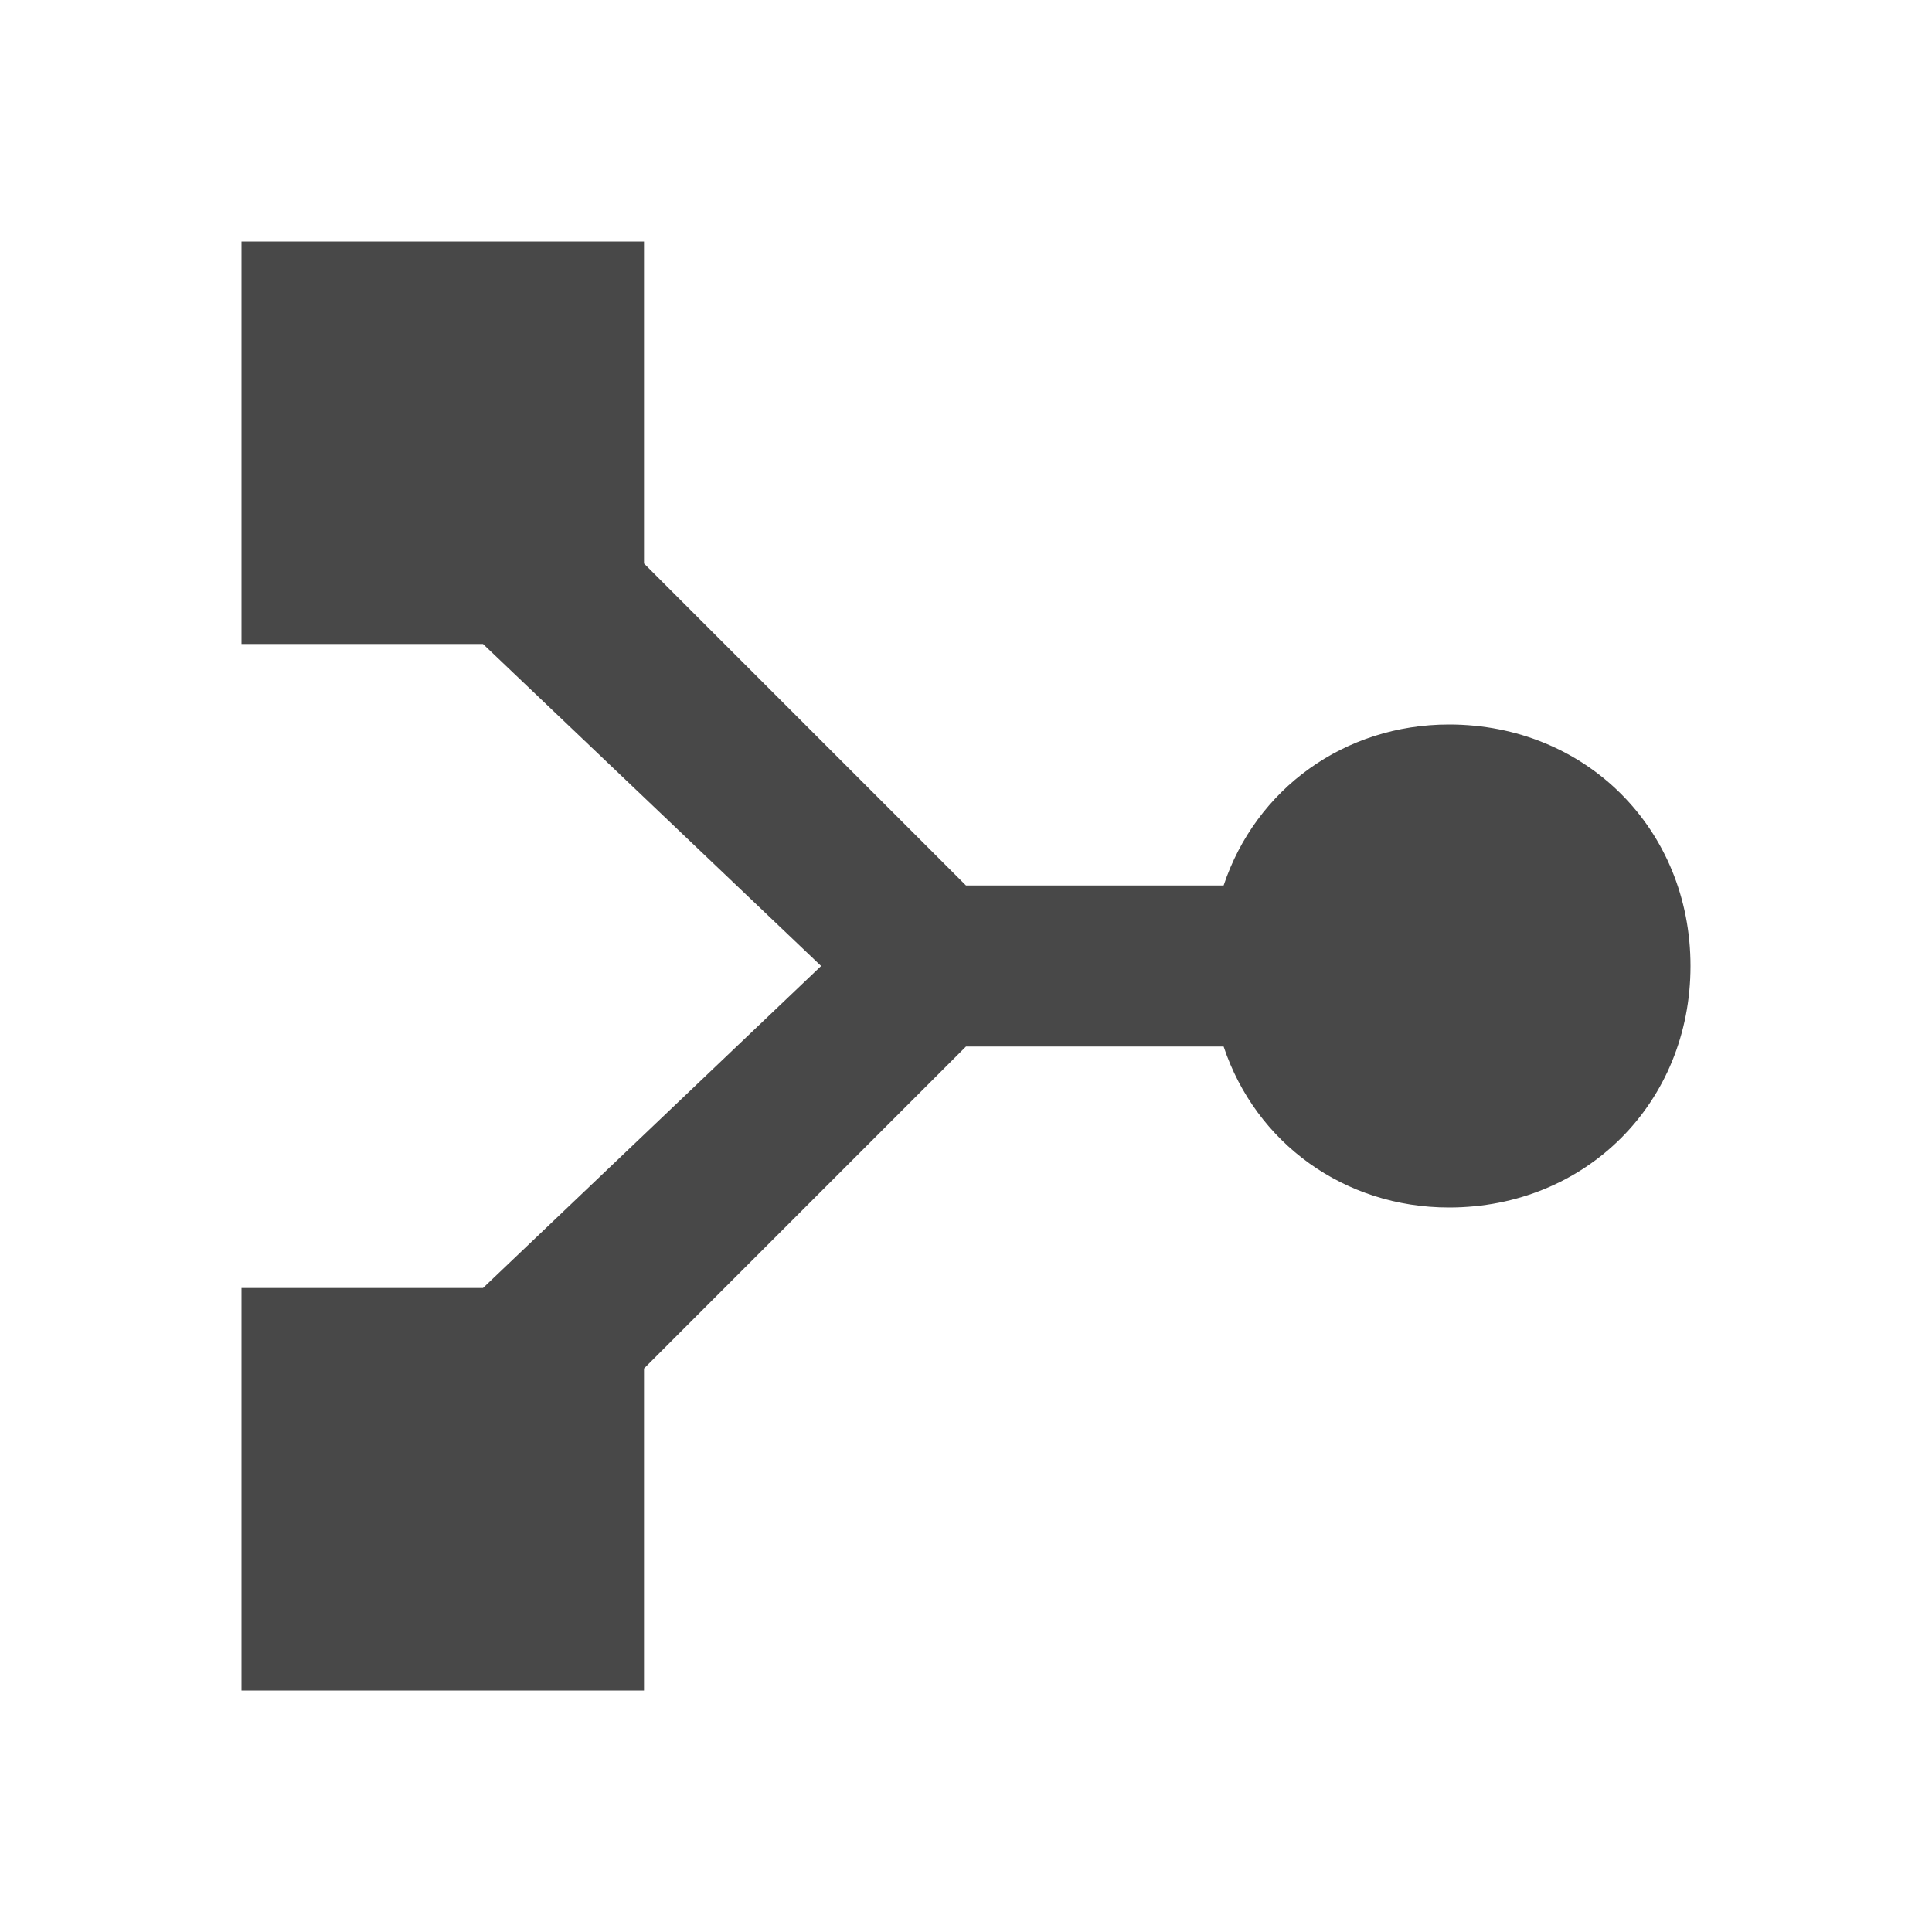 <?xml version="1.0" encoding="UTF-8"?><!DOCTYPE svg PUBLIC "-//W3C//DTD SVG 1.1//EN" "http://www.w3.org/Graphics/SVG/1.1/DTD/svg11.dtd"><svg xmlns="http://www.w3.org/2000/svg" xmlns:xlink="http://www.w3.org/1999/xlink" version="1.1" id="mdi-merge" width="24" height="24" viewBox="0 0 24 24"><path fill="#484848" d="M8 17L12 13H15.2C15.6 14.2 16.7 15 18 15C19.7 15 21 13.7 21 12S19.7 9 18 9C16.7 9 15.6 9.8 15.2 11H12L8 7V3H3V8H6L10.2 12L6 16H3V21H8V17Z" /></svg>